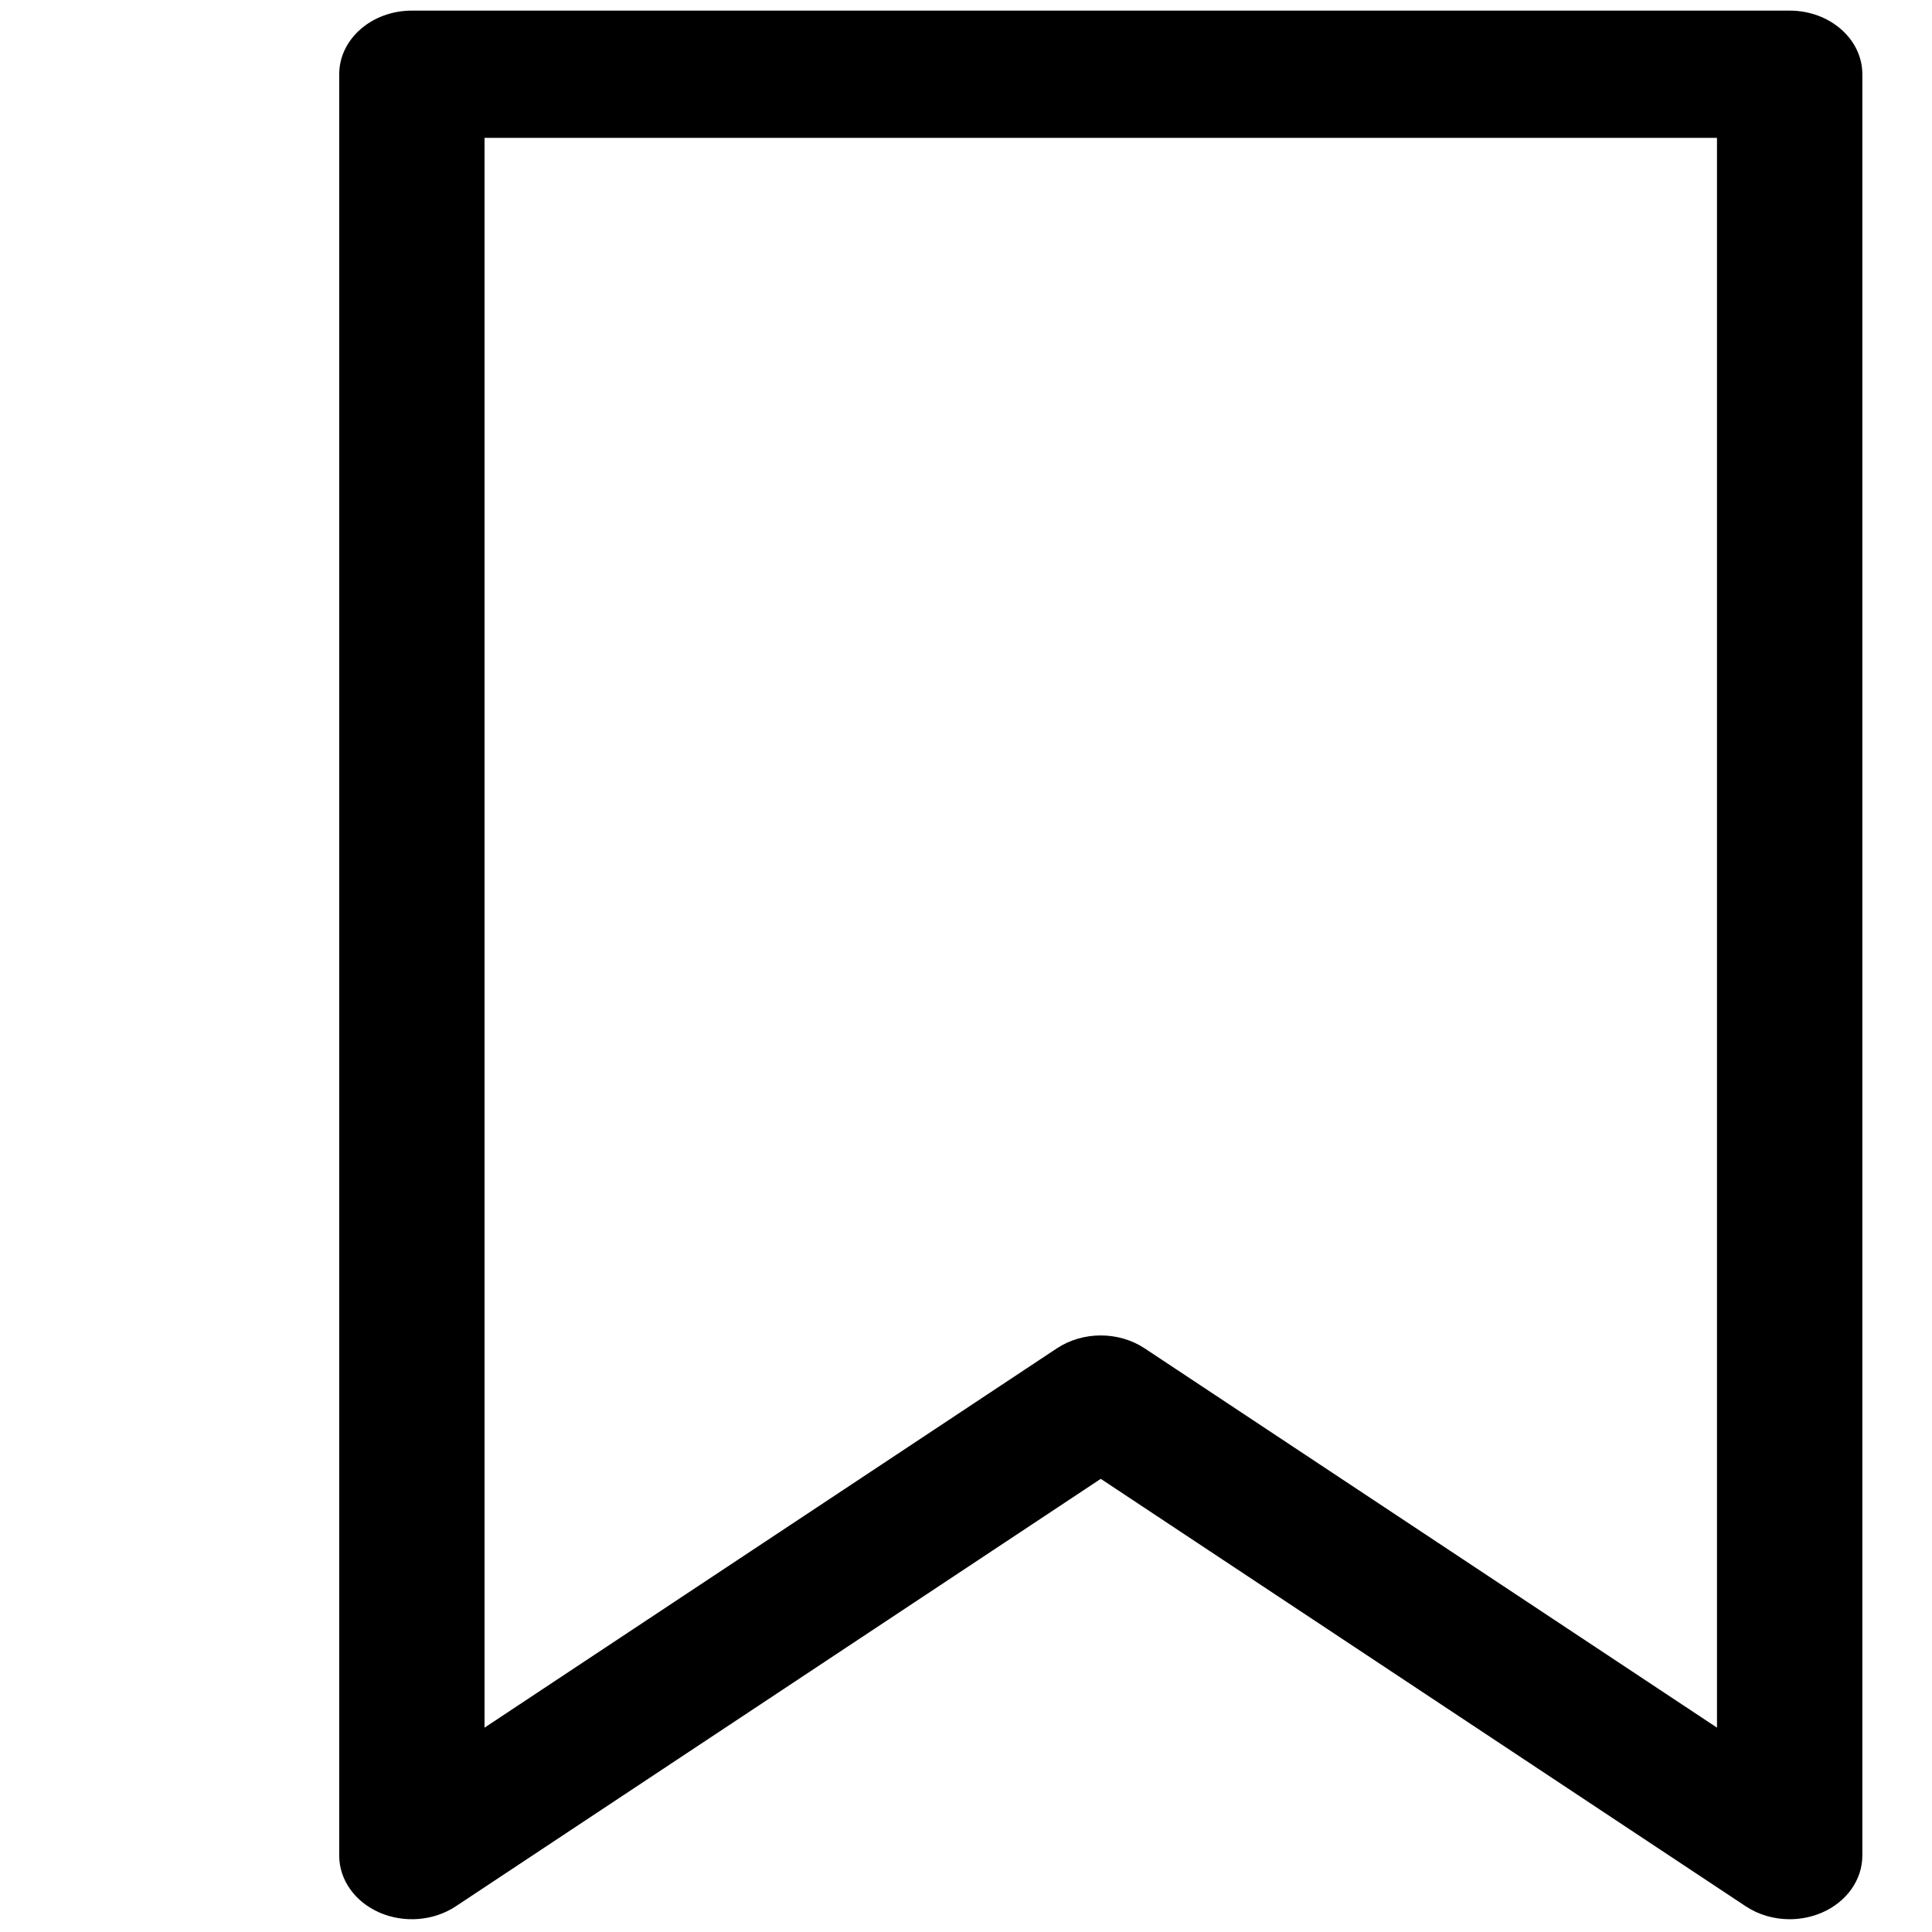 <svg xmlns="http://www.w3.org/2000/svg" xmlns:xlink="http://www.w3.org/1999/xlink" version="1.1" width="256" height="256" viewBox="0 0 256 256" xml:space="preserve">

<defs>
</defs>
<g style="stroke: none; stroke-width: 0; stroke-dasharray: none; stroke-linecap: butt; stroke-linejoin: miter; stroke-miterlimit: 10; fill: none; fill-rule: nonzero; opacity: 1;" transform="translate(1.407 1.407) scale(3.21 2.81)" >
	<path d="M 73.437 90 c -0.642 0 -1.279 -0.206 -1.811 -0.608 L 45 69.234 L 18.375 89.392 c -0.909 0.688 -2.127 0.801 -3.146 0.295 c -1.02 -0.507 -1.665 -1.548 -1.665 -2.687 V 3 c 0 -1.657 1.343 -3 3 -3 h 56.873 c 1.657 0 3 1.343 3 3 v 84 c 0 1.139 -0.645 2.18 -1.664 2.687 C 74.35 89.896 73.892 90 73.437 90 z M 45 62.472 c 0.638 0 1.275 0.203 1.811 0.608 l 23.626 17.886 V 6 H 19.563 v 74.966 L 43.189 63.08 C 43.725 62.675 44.362 62.472 45 62.472 z" style="stroke: none; stroke-width: 1; stroke-dasharray: none; stroke-linecap: butt; stroke-linejoin: miter; stroke-miterlimit: 10; fill: rgb(0,0,0); fill-rule: nonzero; opacity: 1;" transform=" matrix(1 0 0 1 0 0) " stroke-linecap="round" />
</g>
</svg>